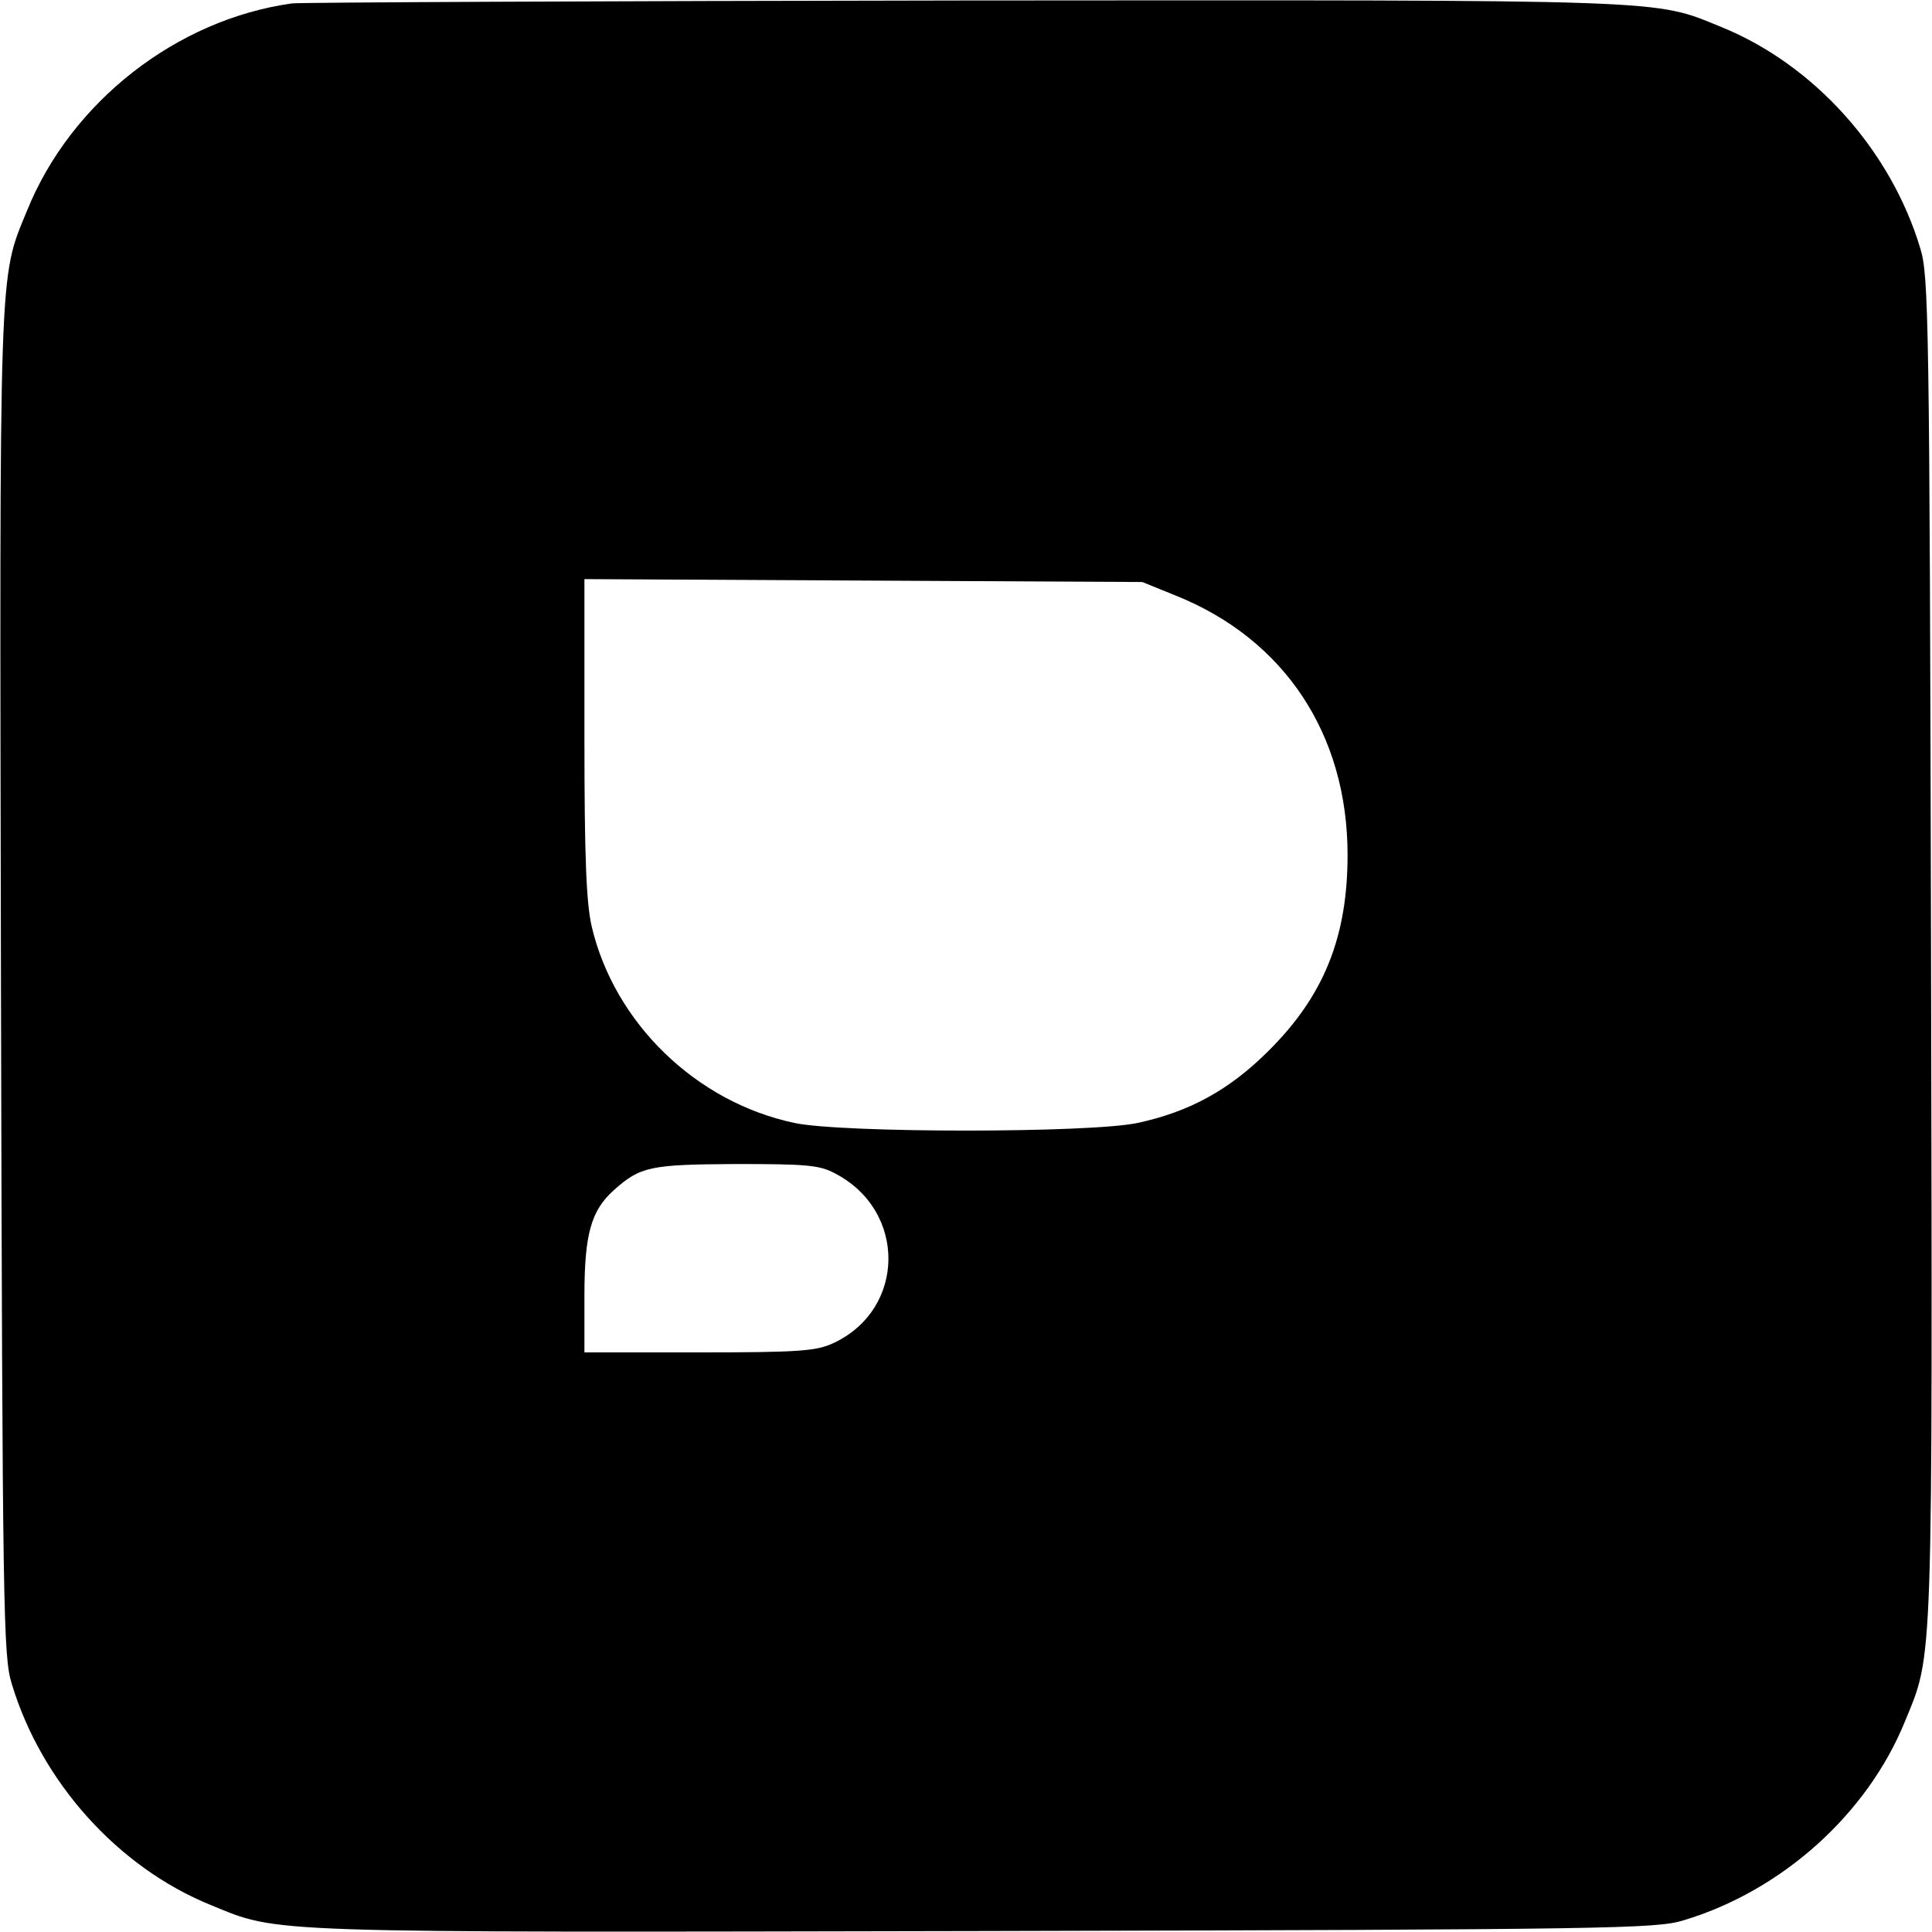 <?xml version="1.0" standalone="no"?>
<!DOCTYPE svg PUBLIC "-//W3C//DTD SVG 20010904//EN"
 "http://www.w3.org/TR/2001/REC-SVG-20010904/DTD/svg10.dtd">
<svg version="1.0" xmlns="http://www.w3.org/2000/svg"
 width="400pt" height="400pt" viewBox="0 0 400 400"
 preserveAspectRatio="xMidYMid meet">

<g transform="translate(0,400) scale(0.1,-0.1)"
fill="#000000" stroke="none">
<path d="M605 3993 c-239 -33 -458 -204 -549 -429 -59 -144 -57 -92 -54 -1604
3 -1302 5 -1389 22 -1445 61 -204 220 -381 412 -459 144 -59 92 -57 1604 -54
1302 3 1389 5 1445 22 204 61 381 220 459 412 59 144 57 92 54 1604 -3 1302
-5 1389 -22 1445 -61 204 -220 381 -412 459 -142 58 -91 56 -1571 55 -747 -1
-1371 -4 -1388 -6z m1829 -1226 c225 -90 356 -287 356 -537 0 -170 -49 -292
-164 -406 -81 -81 -164 -126 -271 -149 -99 -21 -611 -21 -710 0 -204 43 -373
207 -420 407 -11 49 -15 137 -15 391 l0 328 578 -3 577 -3 69 -28z m-706
-1196 c150 -77 148 -282 -3 -352 -35 -16 -68 -19 -277 -19 l-238 0 0 118 c0
127 14 176 61 218 55 49 75 53 252 54 146 0 173 -2 205 -19z"/>
</g>
</svg>
